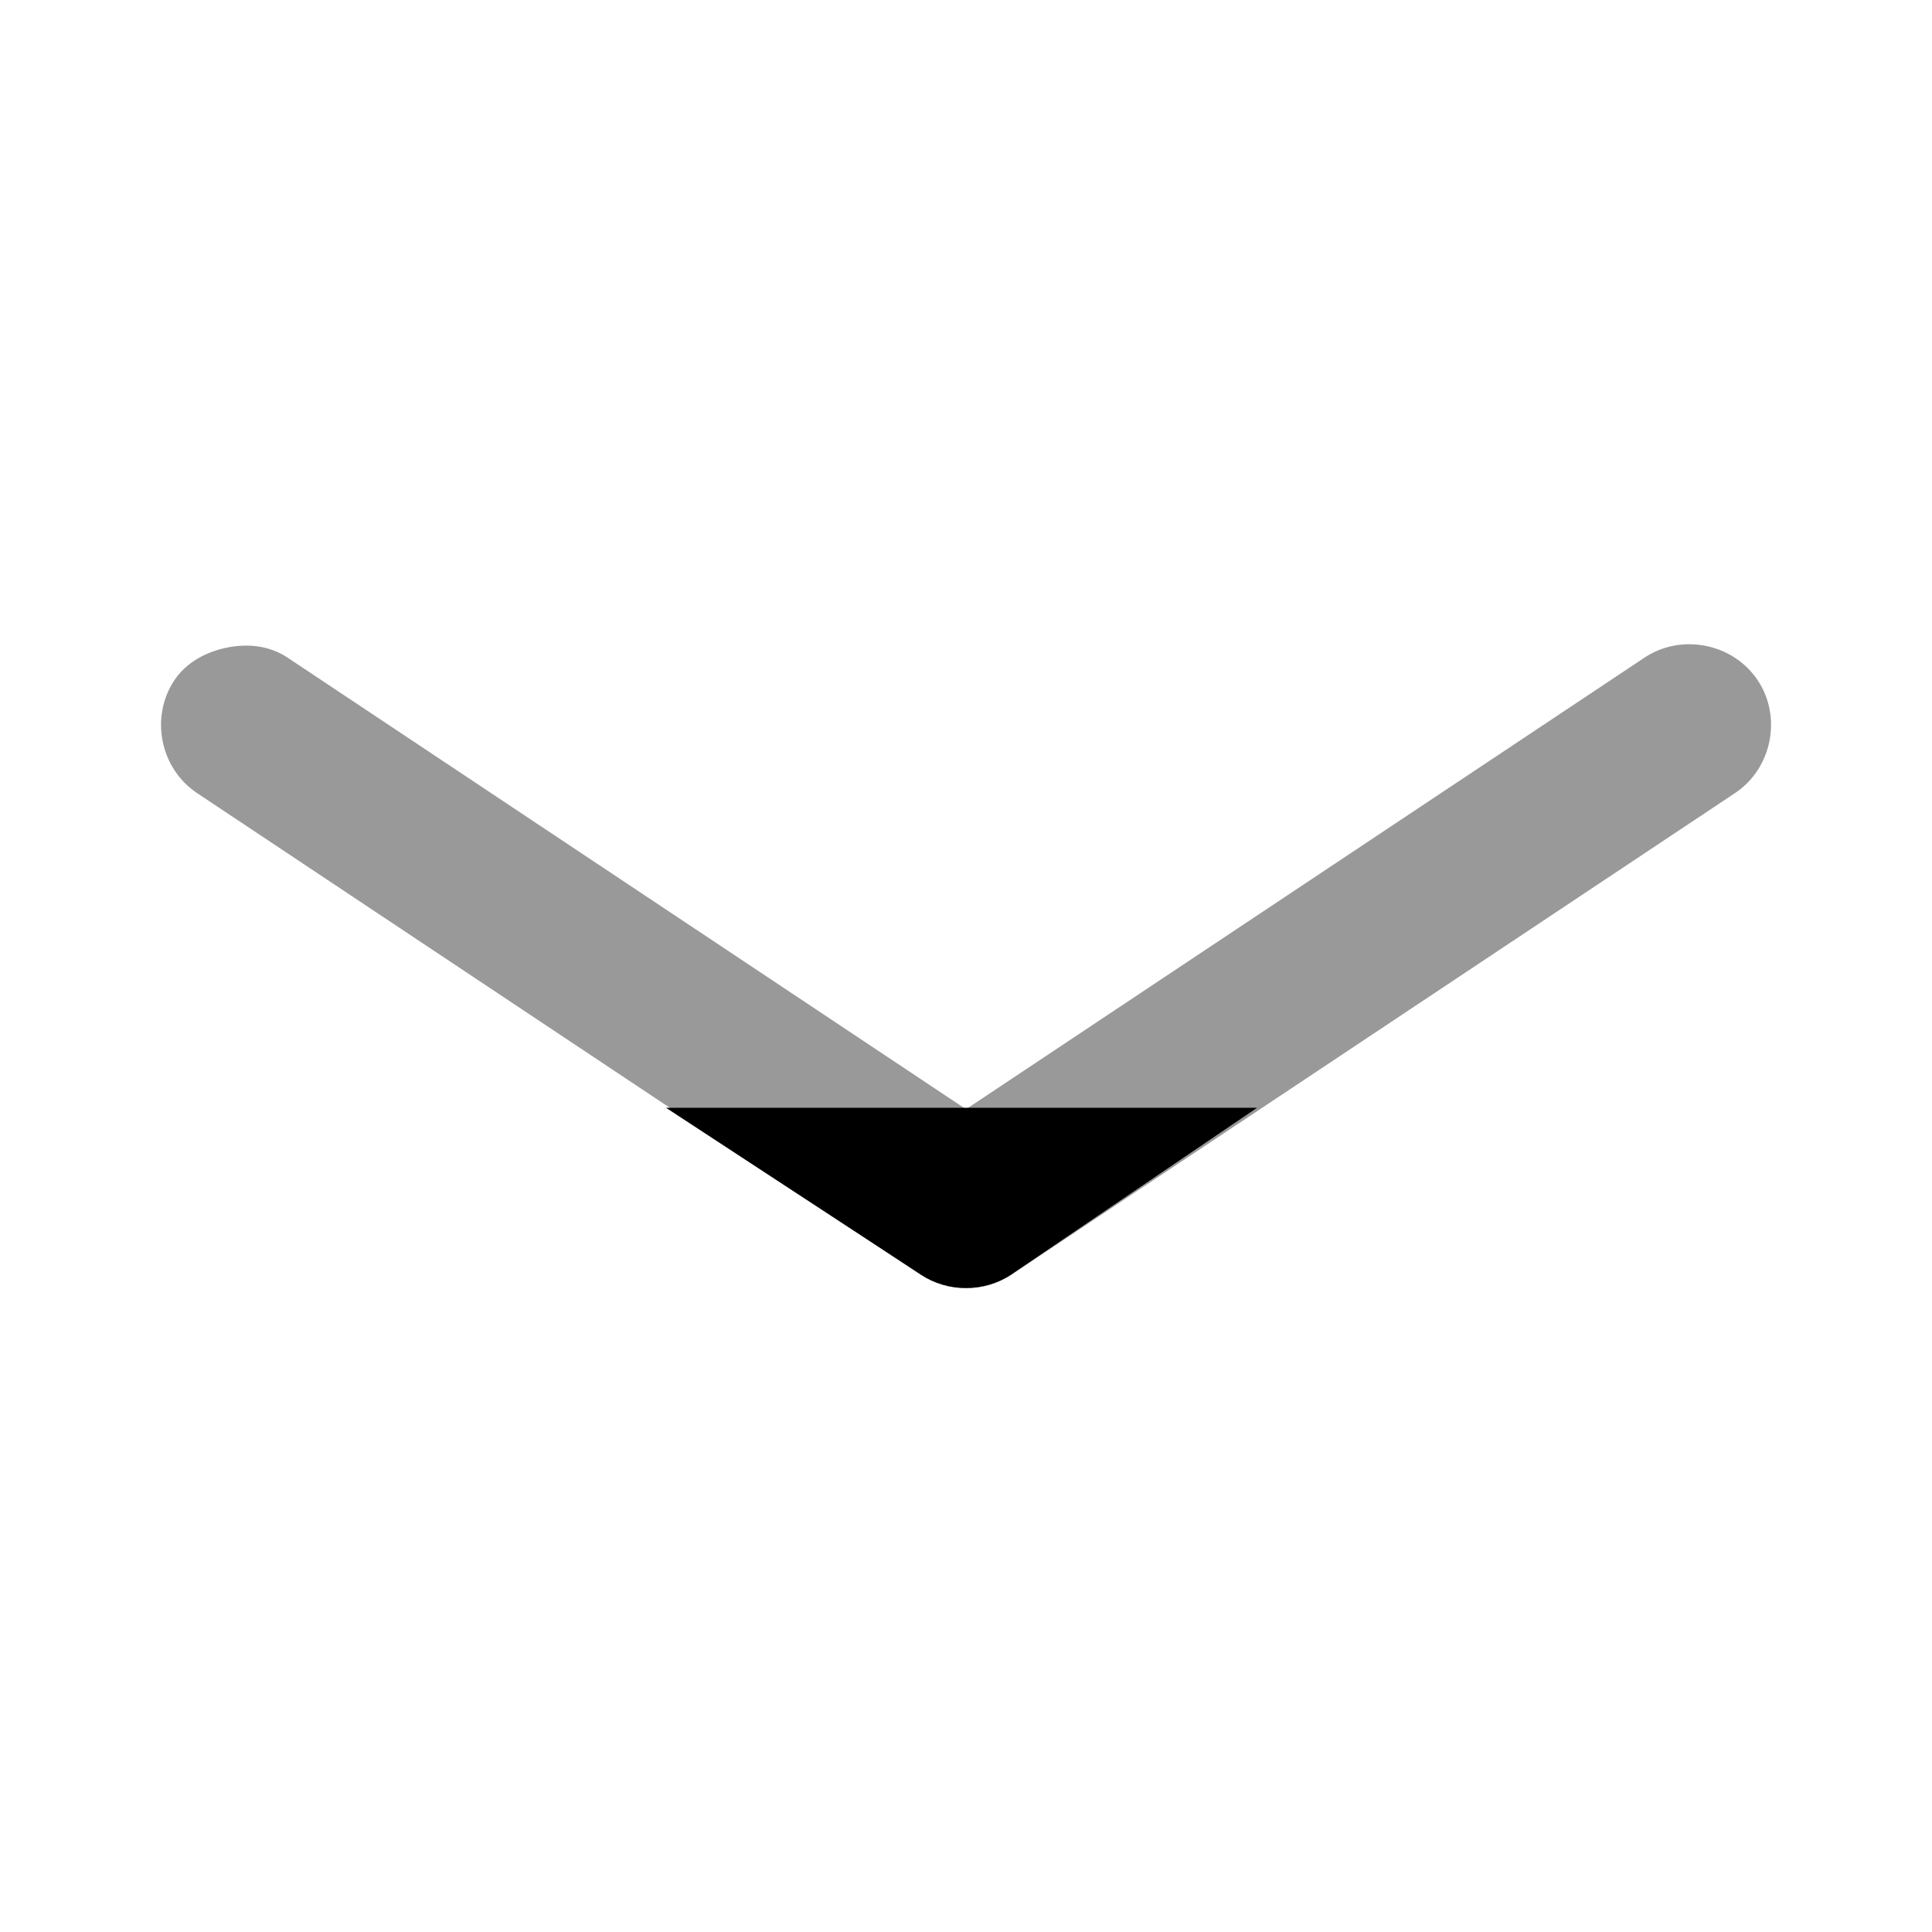 <svg width="24" height="24" viewBox="0 0 24 24" fill="none" xmlns="http://www.w3.org/2000/svg">
<path d="M2.822 8.044C2.572 8.094 2.32 8.221 2.167 8.449C1.861 8.906 1.989 9.547 2.448 9.852L11.438 15.836C11.774 16.059 12.227 16.059 12.562 15.836L21.553 9.852C22.012 9.547 22.14 8.906 21.834 8.449C21.528 7.992 20.888 7.864 20.429 8.169L12 13.779L3.572 8.169C3.342 8.016 3.073 7.994 2.822 8.044Z" fill="black" fill-opacity="0.4"/>
<path d="M8.273 13.761L11.438 15.833C11.774 16.056 12.227 16.056 12.562 15.833L15.616 13.761H8.273Z" fill="black"/>
</svg>
